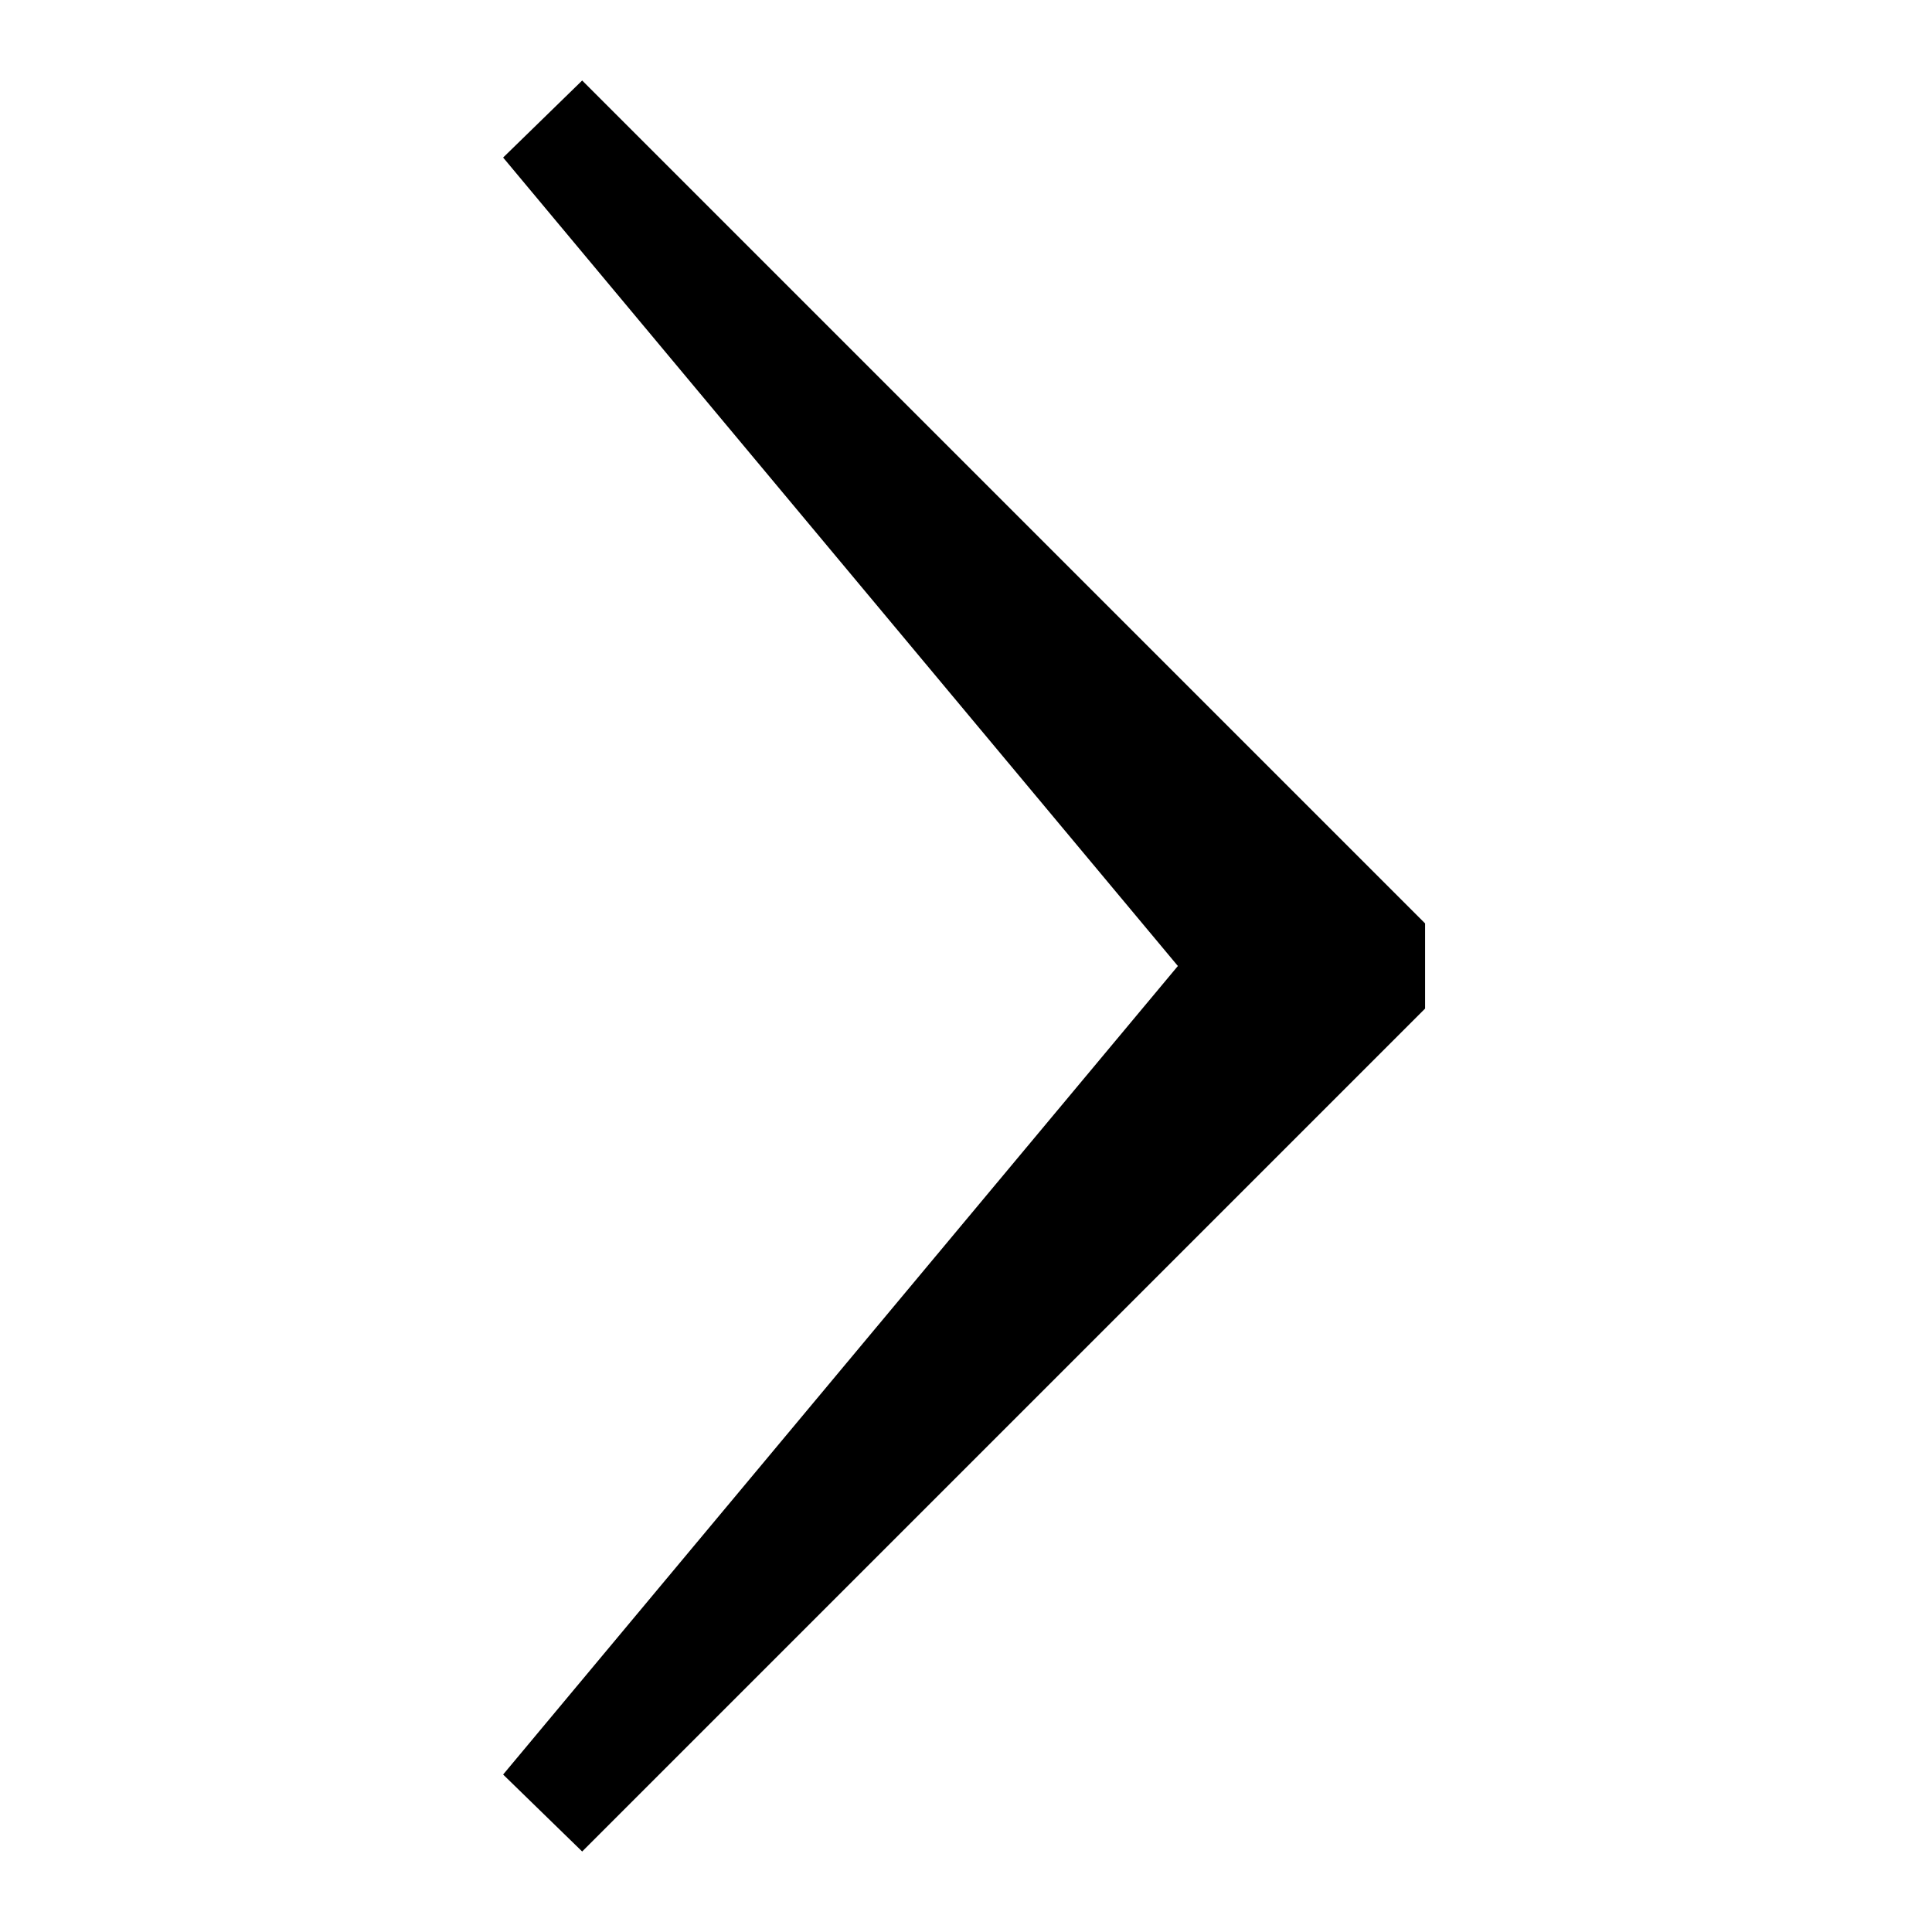 <svg viewBox="0 0 24 24" xmlns="http://www.w3.org/2000/svg">
<path fill-rule="evenodd" clip-rule="evenodd" d="M7.232 1L6.25 1.957L14.632 12L6.25 22.044L7.232 23L17.703 12.529V11.471L7.232 1Z"/>
</svg>
